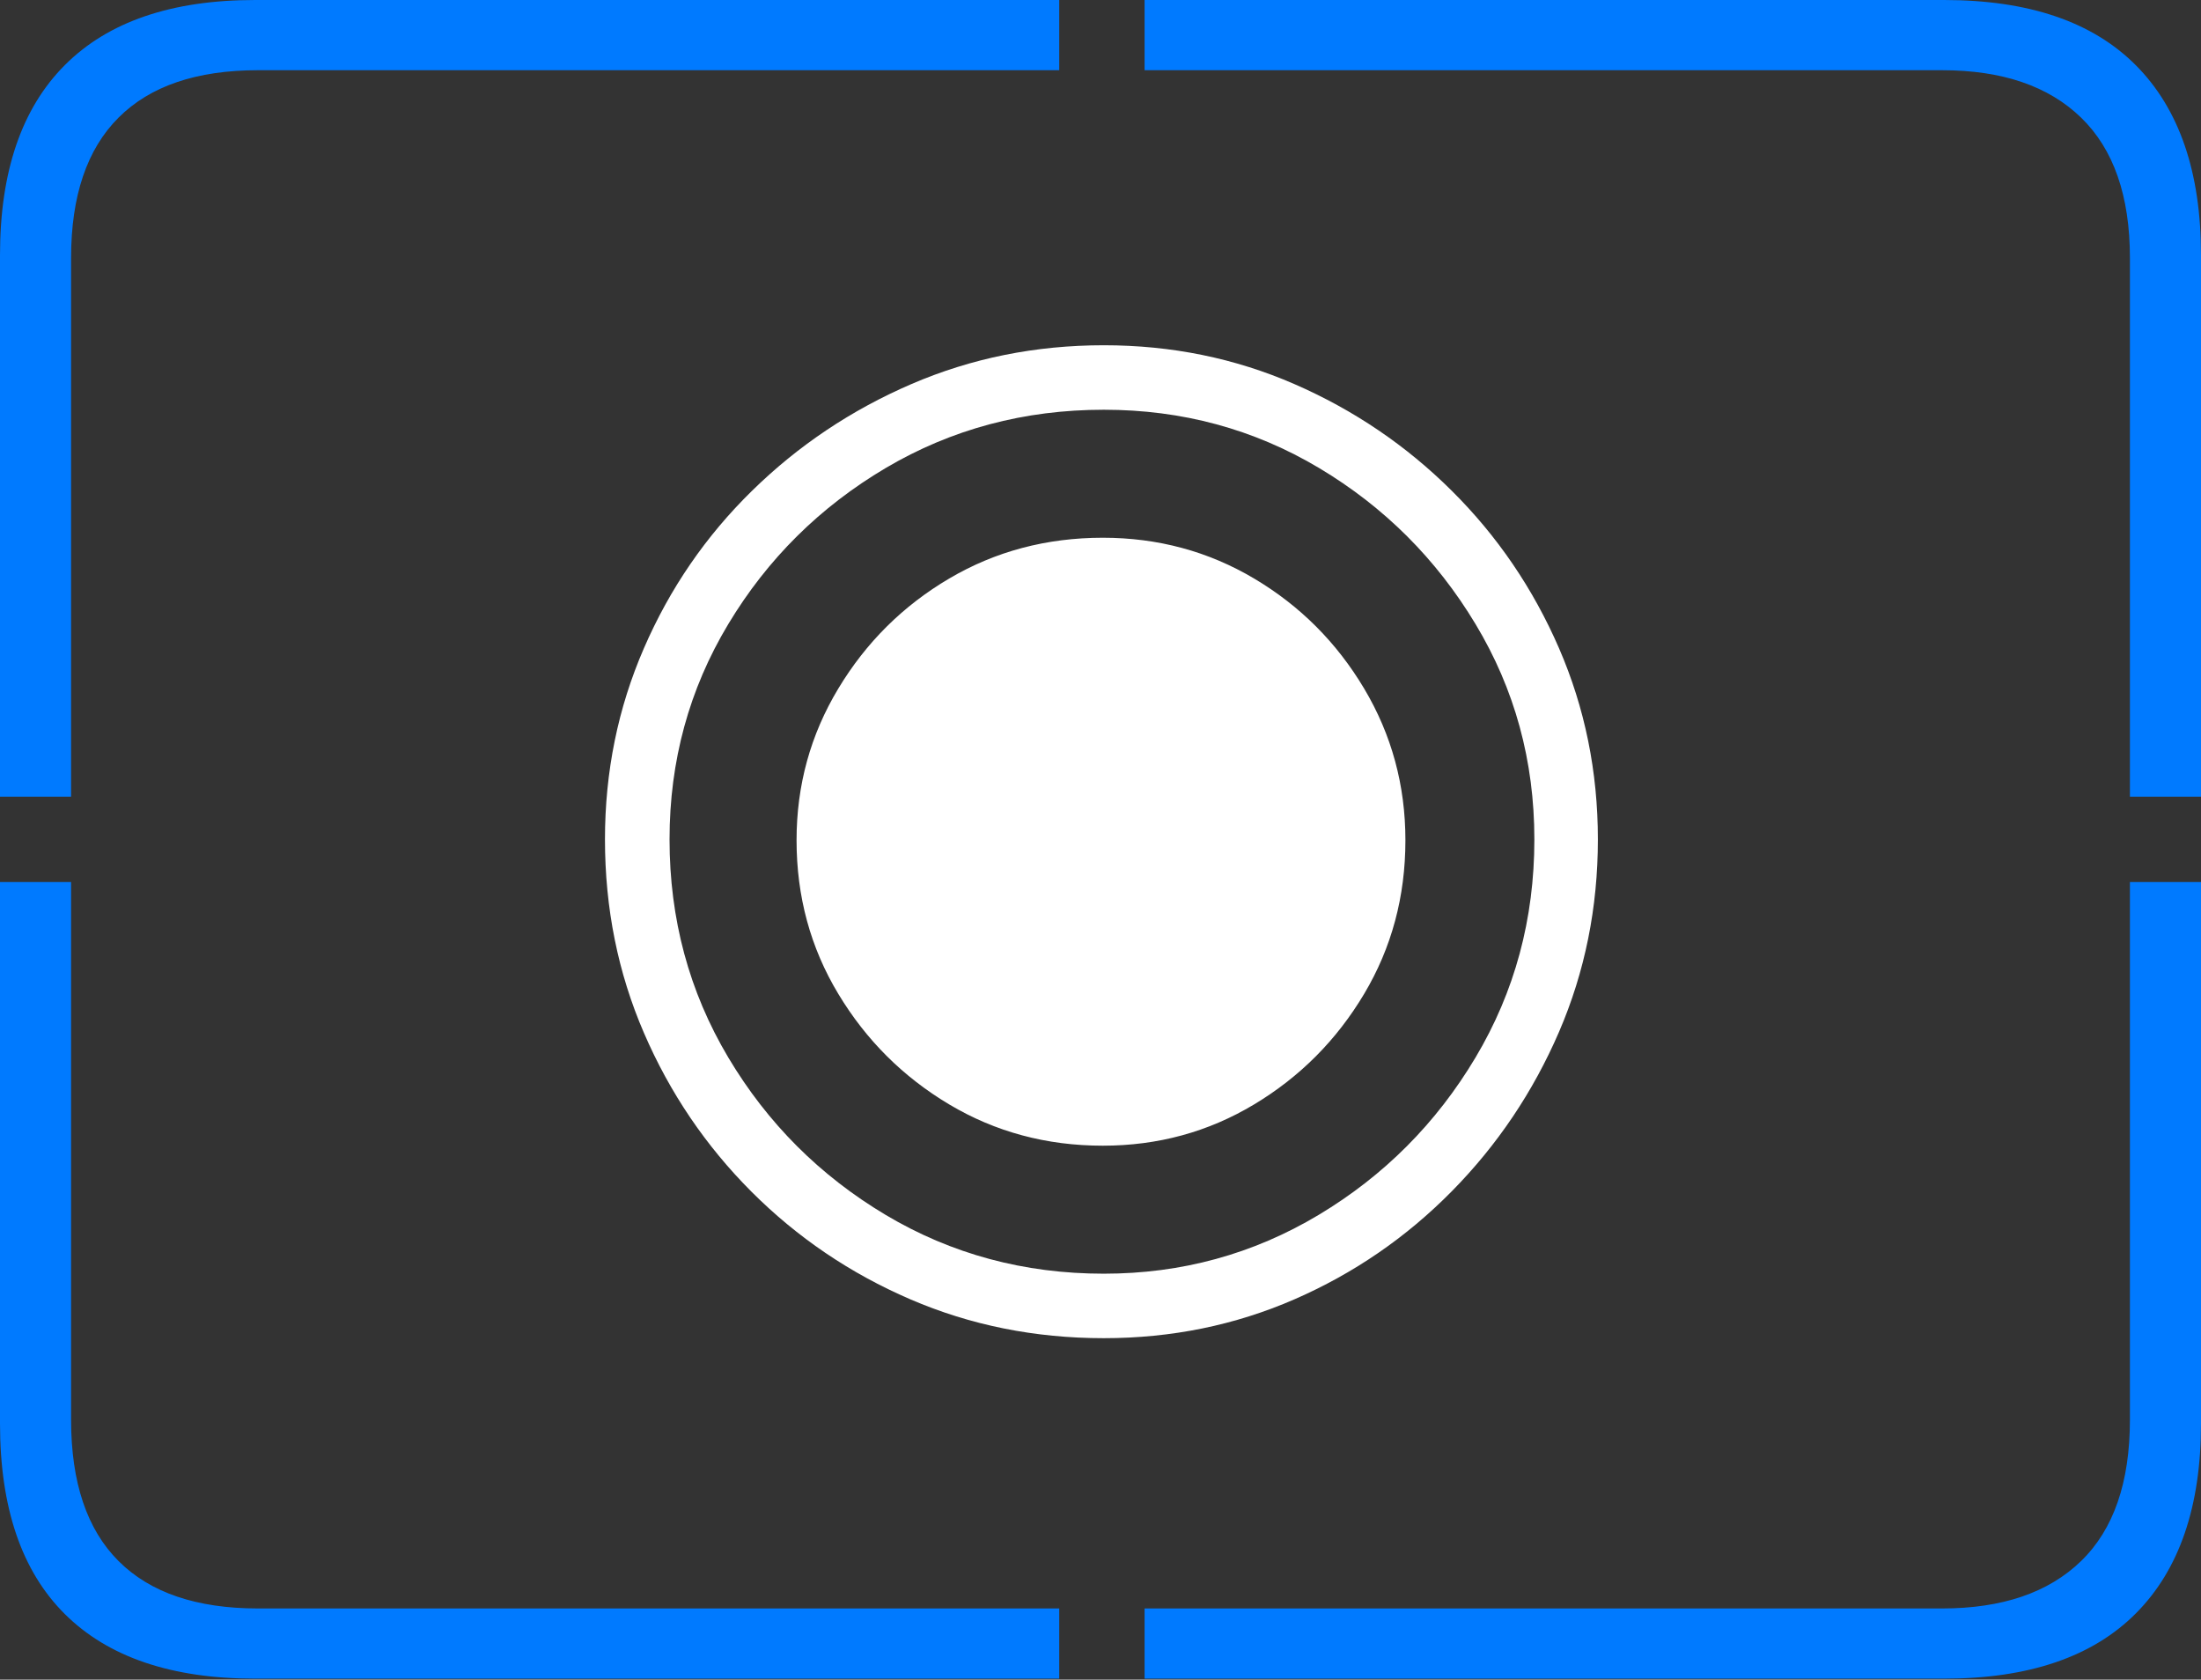 <?xml version="1.0" encoding="UTF-8"?>
<!--Generator: Apple Native CoreSVG 175-->
<!DOCTYPE svg
PUBLIC "-//W3C//DTD SVG 1.1//EN"
       "http://www.w3.org/Graphics/SVG/1.1/DTD/svg11.dtd">
<svg version="1.1" xmlns="http://www.w3.org/2000/svg" xmlns:xlink="http://www.w3.org/1999/xlink" width="22.666" height="17.295">
 <rect width="100%" height="100%" fill="#333333" stroke="none"/>
 <g>
  <rect height="17.295" opacity="0" width="22.666" x="0" y="0"/>
  <path d="M11.367 13.779Q12.412 13.779 13.33 13.379Q14.248 12.979 14.951 12.266Q15.654 11.553 16.055 10.625Q16.455 9.697 16.455 8.643Q16.455 7.598 16.055 6.675Q15.654 5.752 14.951 5.054Q14.248 4.355 13.33 3.955Q12.412 3.555 11.367 3.555Q10.312 3.555 9.385 3.955Q8.457 4.355 7.744 5.054Q7.031 5.752 6.631 6.675Q6.23 7.598 6.23 8.643Q6.23 9.707 6.631 10.635Q7.031 11.562 7.739 12.271Q8.447 12.979 9.375 13.379Q10.303 13.779 11.367 13.779ZM11.367 13.115Q10.137 13.115 9.121 12.51Q8.105 11.904 7.5 10.889Q6.895 9.873 6.895 8.643Q6.895 7.432 7.5 6.426Q8.105 5.42 9.121 4.819Q10.137 4.219 11.367 4.219Q12.578 4.219 13.584 4.819Q14.59 5.42 15.195 6.426Q15.801 7.432 15.801 8.643Q15.801 9.873 15.195 10.889Q14.59 11.904 13.579 12.51Q12.568 13.115 11.367 13.115ZM11.357 11.797Q12.207 11.797 12.915 11.372Q13.623 10.947 14.048 10.234Q14.473 9.521 14.473 8.652Q14.473 7.803 14.048 7.09Q13.623 6.377 12.915 5.957Q12.207 5.537 11.357 5.537Q10.488 5.537 9.775 5.957Q9.062 6.377 8.633 7.09Q8.203 7.803 8.203 8.652Q8.203 9.521 8.633 10.234Q9.062 10.947 9.775 11.372Q10.488 11.797 11.357 11.797Z" fill="#ffffff"/>
  <path d="M2.627 17.285L10.908 17.285L10.908 16.562L2.656 16.562Q1.709 16.562 1.221 16.074Q0.732 15.586 0.732 14.619L0.732 9.082L0 9.082L0 14.658Q0 15.957 0.669 16.621Q1.338 17.285 2.627 17.285ZM11.787 17.285L20.02 17.285Q21.328 17.285 21.997 16.611Q22.666 15.938 22.666 14.658L22.666 9.082L21.934 9.082L21.934 14.619Q21.934 15.586 21.431 16.074Q20.928 16.562 20 16.562L11.787 16.562ZM21.934 8.203L22.666 8.203L22.666 2.627Q22.666 1.348 21.997 0.674Q21.328 0 20.02 0L11.787 0L11.787 0.723L20 0.723Q20.928 0.723 21.431 1.211Q21.934 1.699 21.934 2.656ZM0 8.203L0.732 8.203L0.732 2.656Q0.732 1.699 1.221 1.211Q1.709 0.723 2.656 0.723L10.908 0.723L10.908 0L2.627 0Q1.338 0 0.669 0.669Q0 1.338 0 2.627Z" fill="#007aff"/>
 </g>
</svg>
